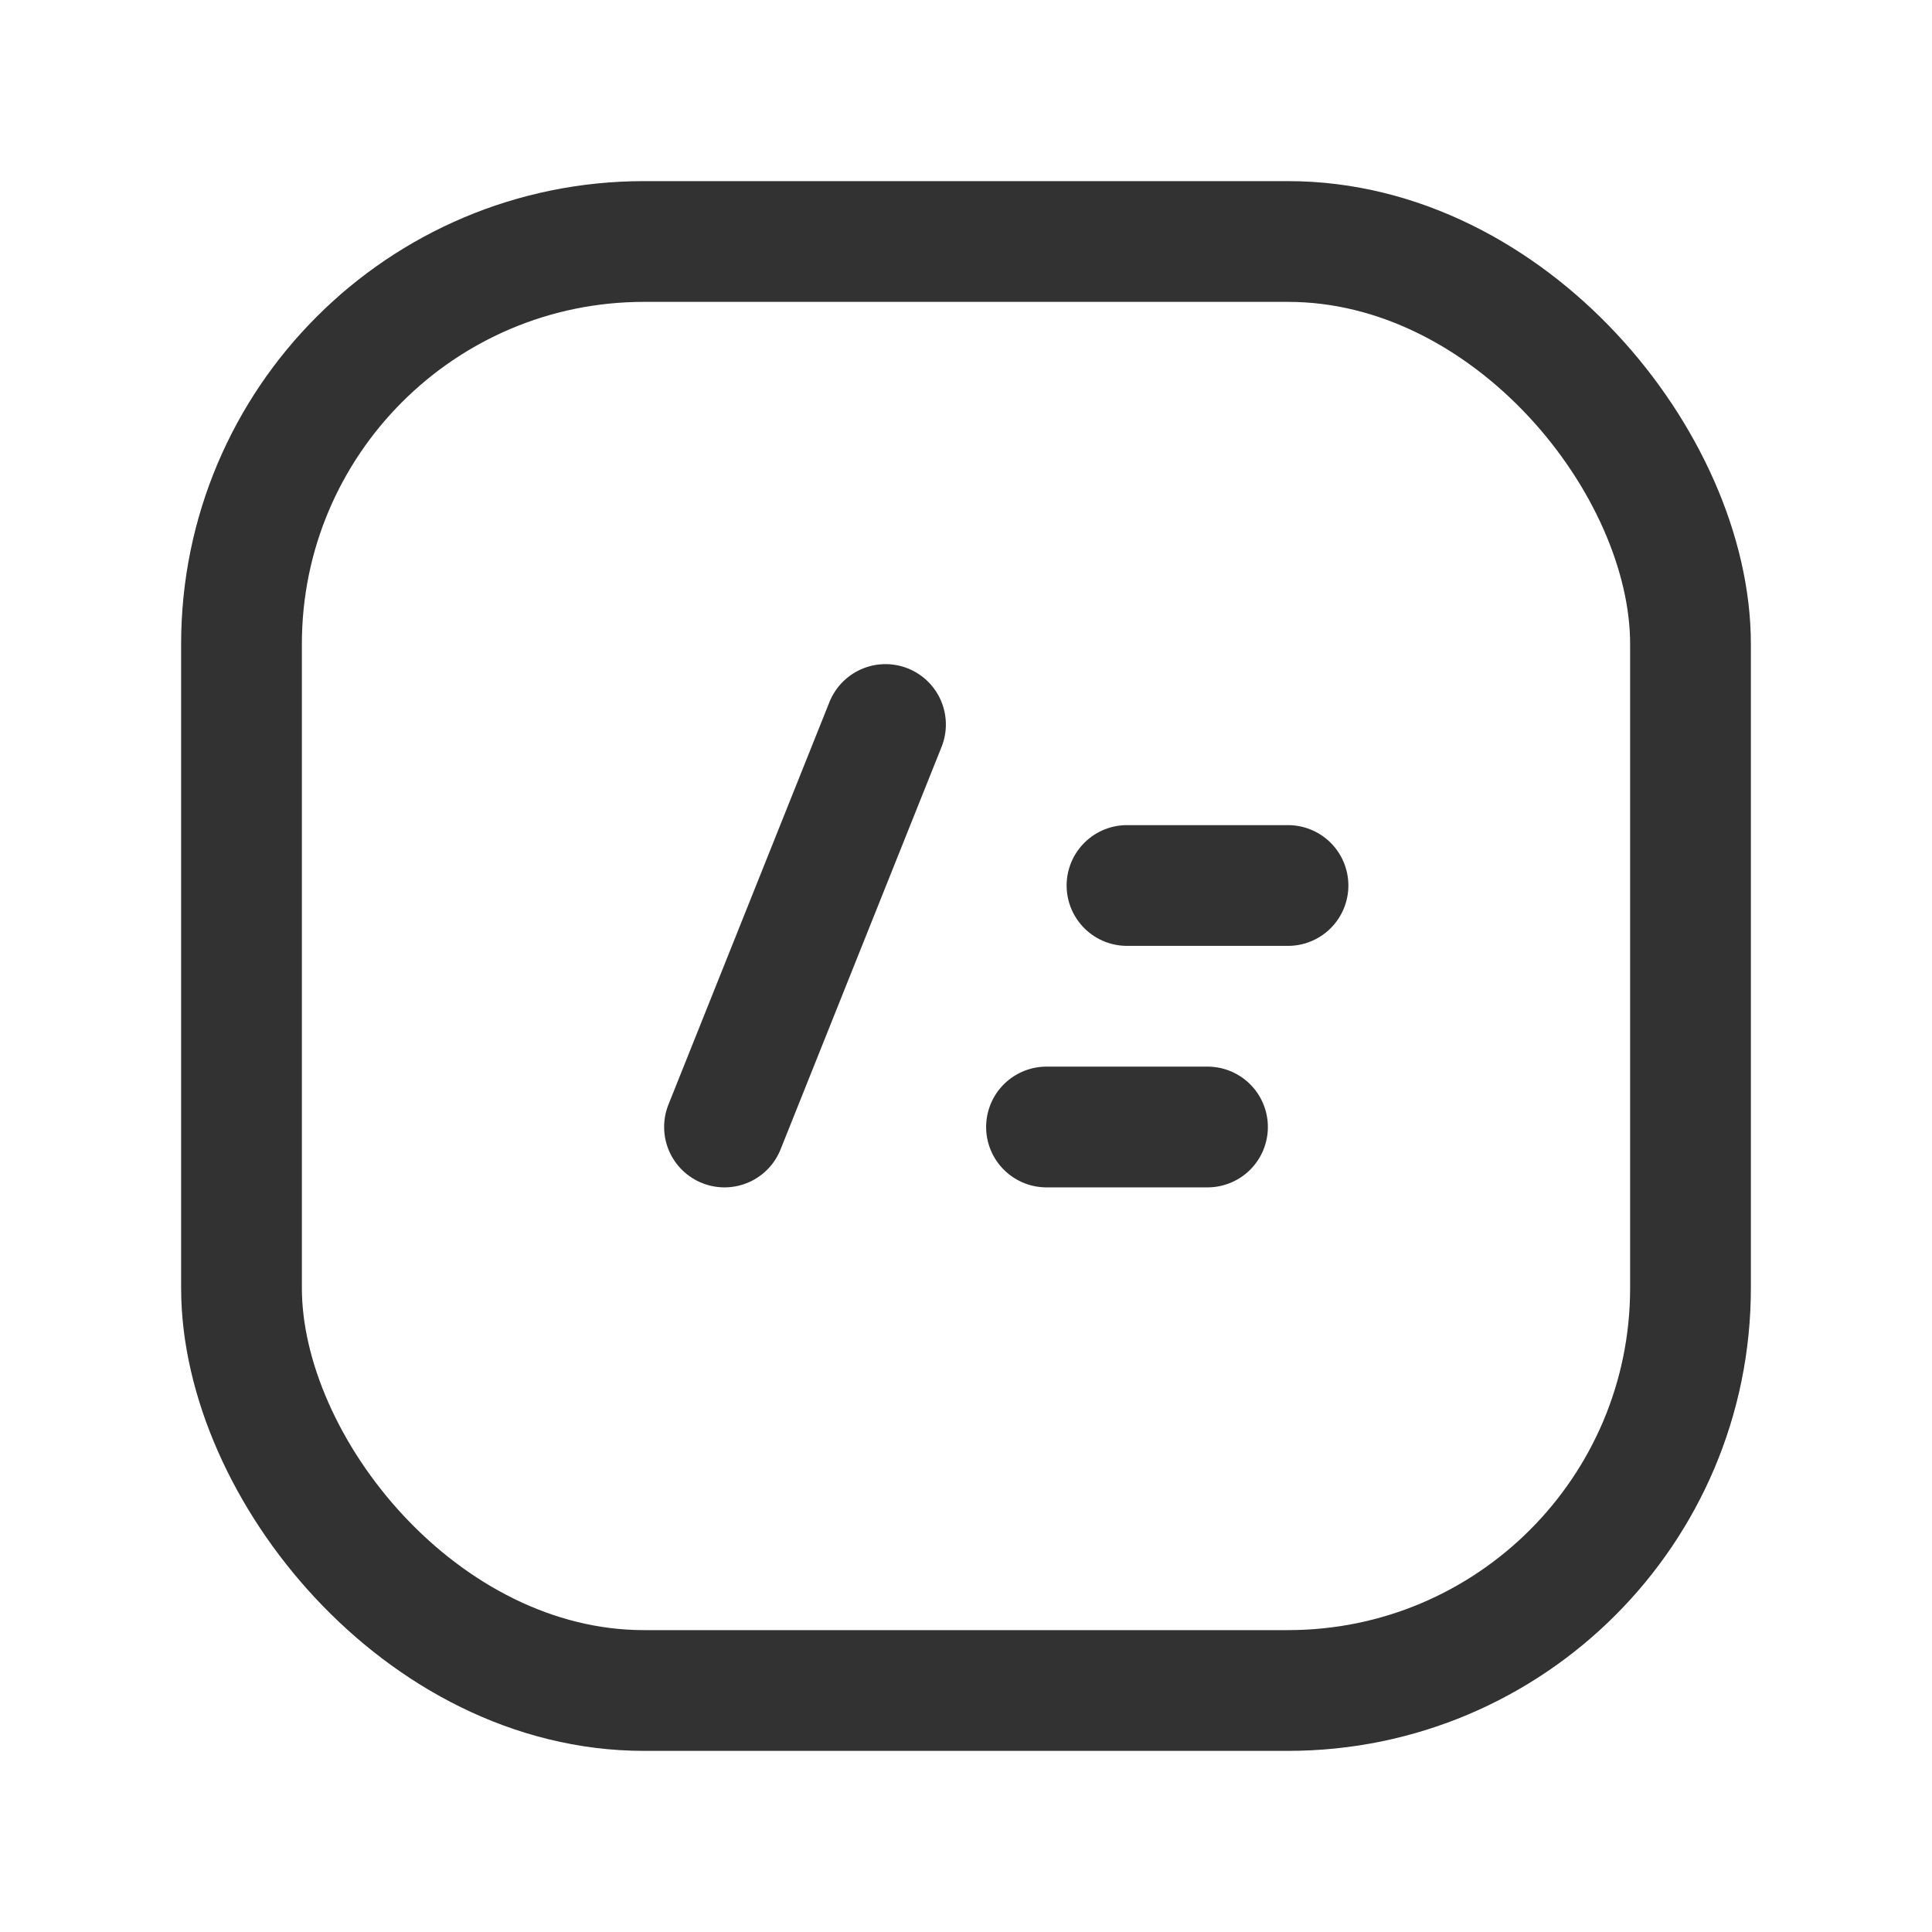<svg xmlns="http://www.w3.org/2000/svg" viewBox="0 0 24 24"><path d="M0,0H24V24H0Z" fill="none"/><line x1="9" y1="14" x2="11" y2="9" fill="none" stroke="#323232" stroke-linecap="round" stroke-linejoin="round" stroke-width="1.5"/><rect x="3" y="3" width="18" height="18" rx="5" stroke-width="1.5" stroke="#323232" stroke-linecap="round" stroke-linejoin="round" fill="none"/><line x1="13" y1="14" x2="15" y2="14" fill="none" stroke="#323232" stroke-linecap="round" stroke-linejoin="round" stroke-width="1.5"/><line x1="14" y1="11" x2="16" y2="11" fill="none" stroke="#323232" stroke-linecap="round" stroke-linejoin="round" stroke-width="1.5"/></svg>